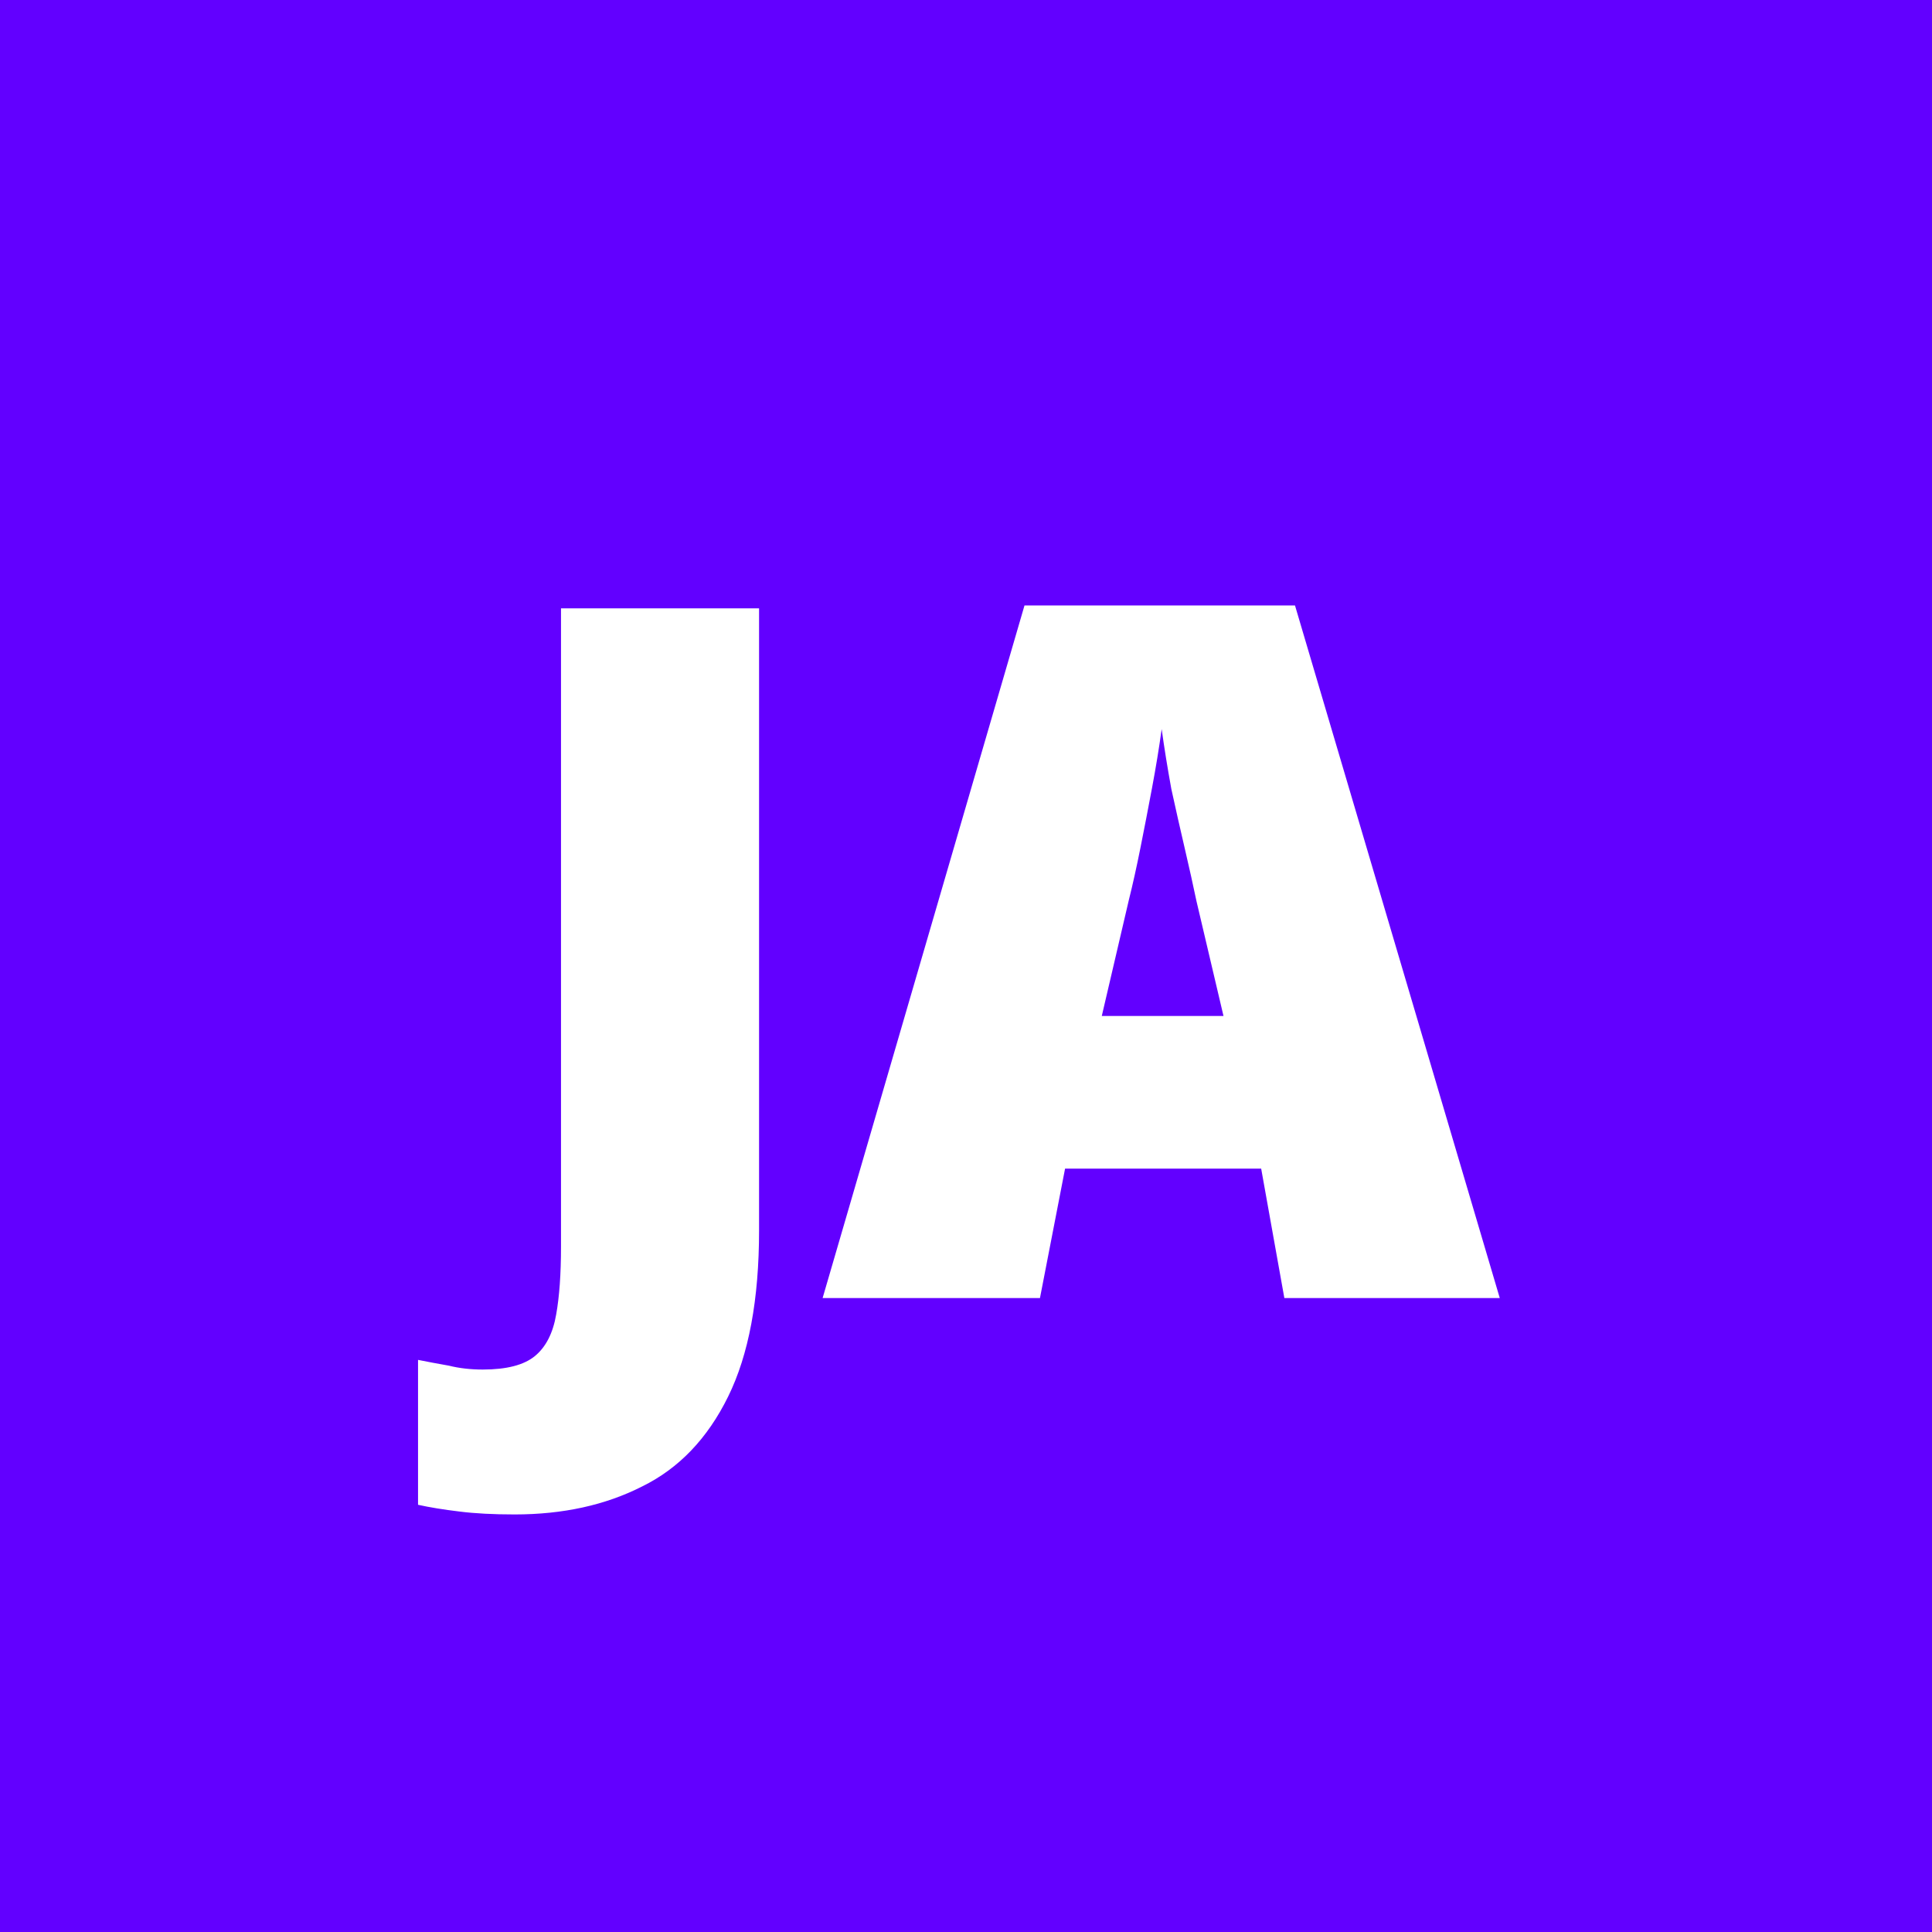 <svg width="64" height="64" viewBox="0 0 64 64" fill="none" xmlns="http://www.w3.org/2000/svg">
<rect width="64" height="64" fill="#6200FF"/>
<path d="M17.049 50.168C16.345 50.168 15.736 50.136 15.225 50.072C14.691 50.008 14.232 49.933 13.848 49.848V45.048C14.168 45.112 14.51 45.176 14.873 45.24C15.214 45.325 15.587 45.368 15.992 45.368C16.782 45.368 17.358 45.219 17.721 44.92C18.083 44.621 18.318 44.163 18.424 43.544C18.531 42.947 18.584 42.2 18.584 41.304V20.152H25.145V40.76C25.145 43.043 24.803 44.877 24.12 46.264C23.438 47.651 22.488 48.643 21.273 49.24C20.056 49.859 18.648 50.168 17.049 50.168ZM42.546 43L41.778 38.712H35.282L34.45 43H27.25L33.938 20.056H42.898L49.682 43H42.546ZM39.634 29.848C39.527 29.336 39.399 28.76 39.25 28.12C39.101 27.48 38.951 26.819 38.802 26.136C38.674 25.432 38.567 24.771 38.482 24.152C38.397 24.771 38.29 25.421 38.162 26.104C38.034 26.787 37.906 27.448 37.778 28.088C37.65 28.728 37.522 29.304 37.394 29.816L36.498 33.656H40.53L39.634 29.848Z" fill="white"/>
</svg>
